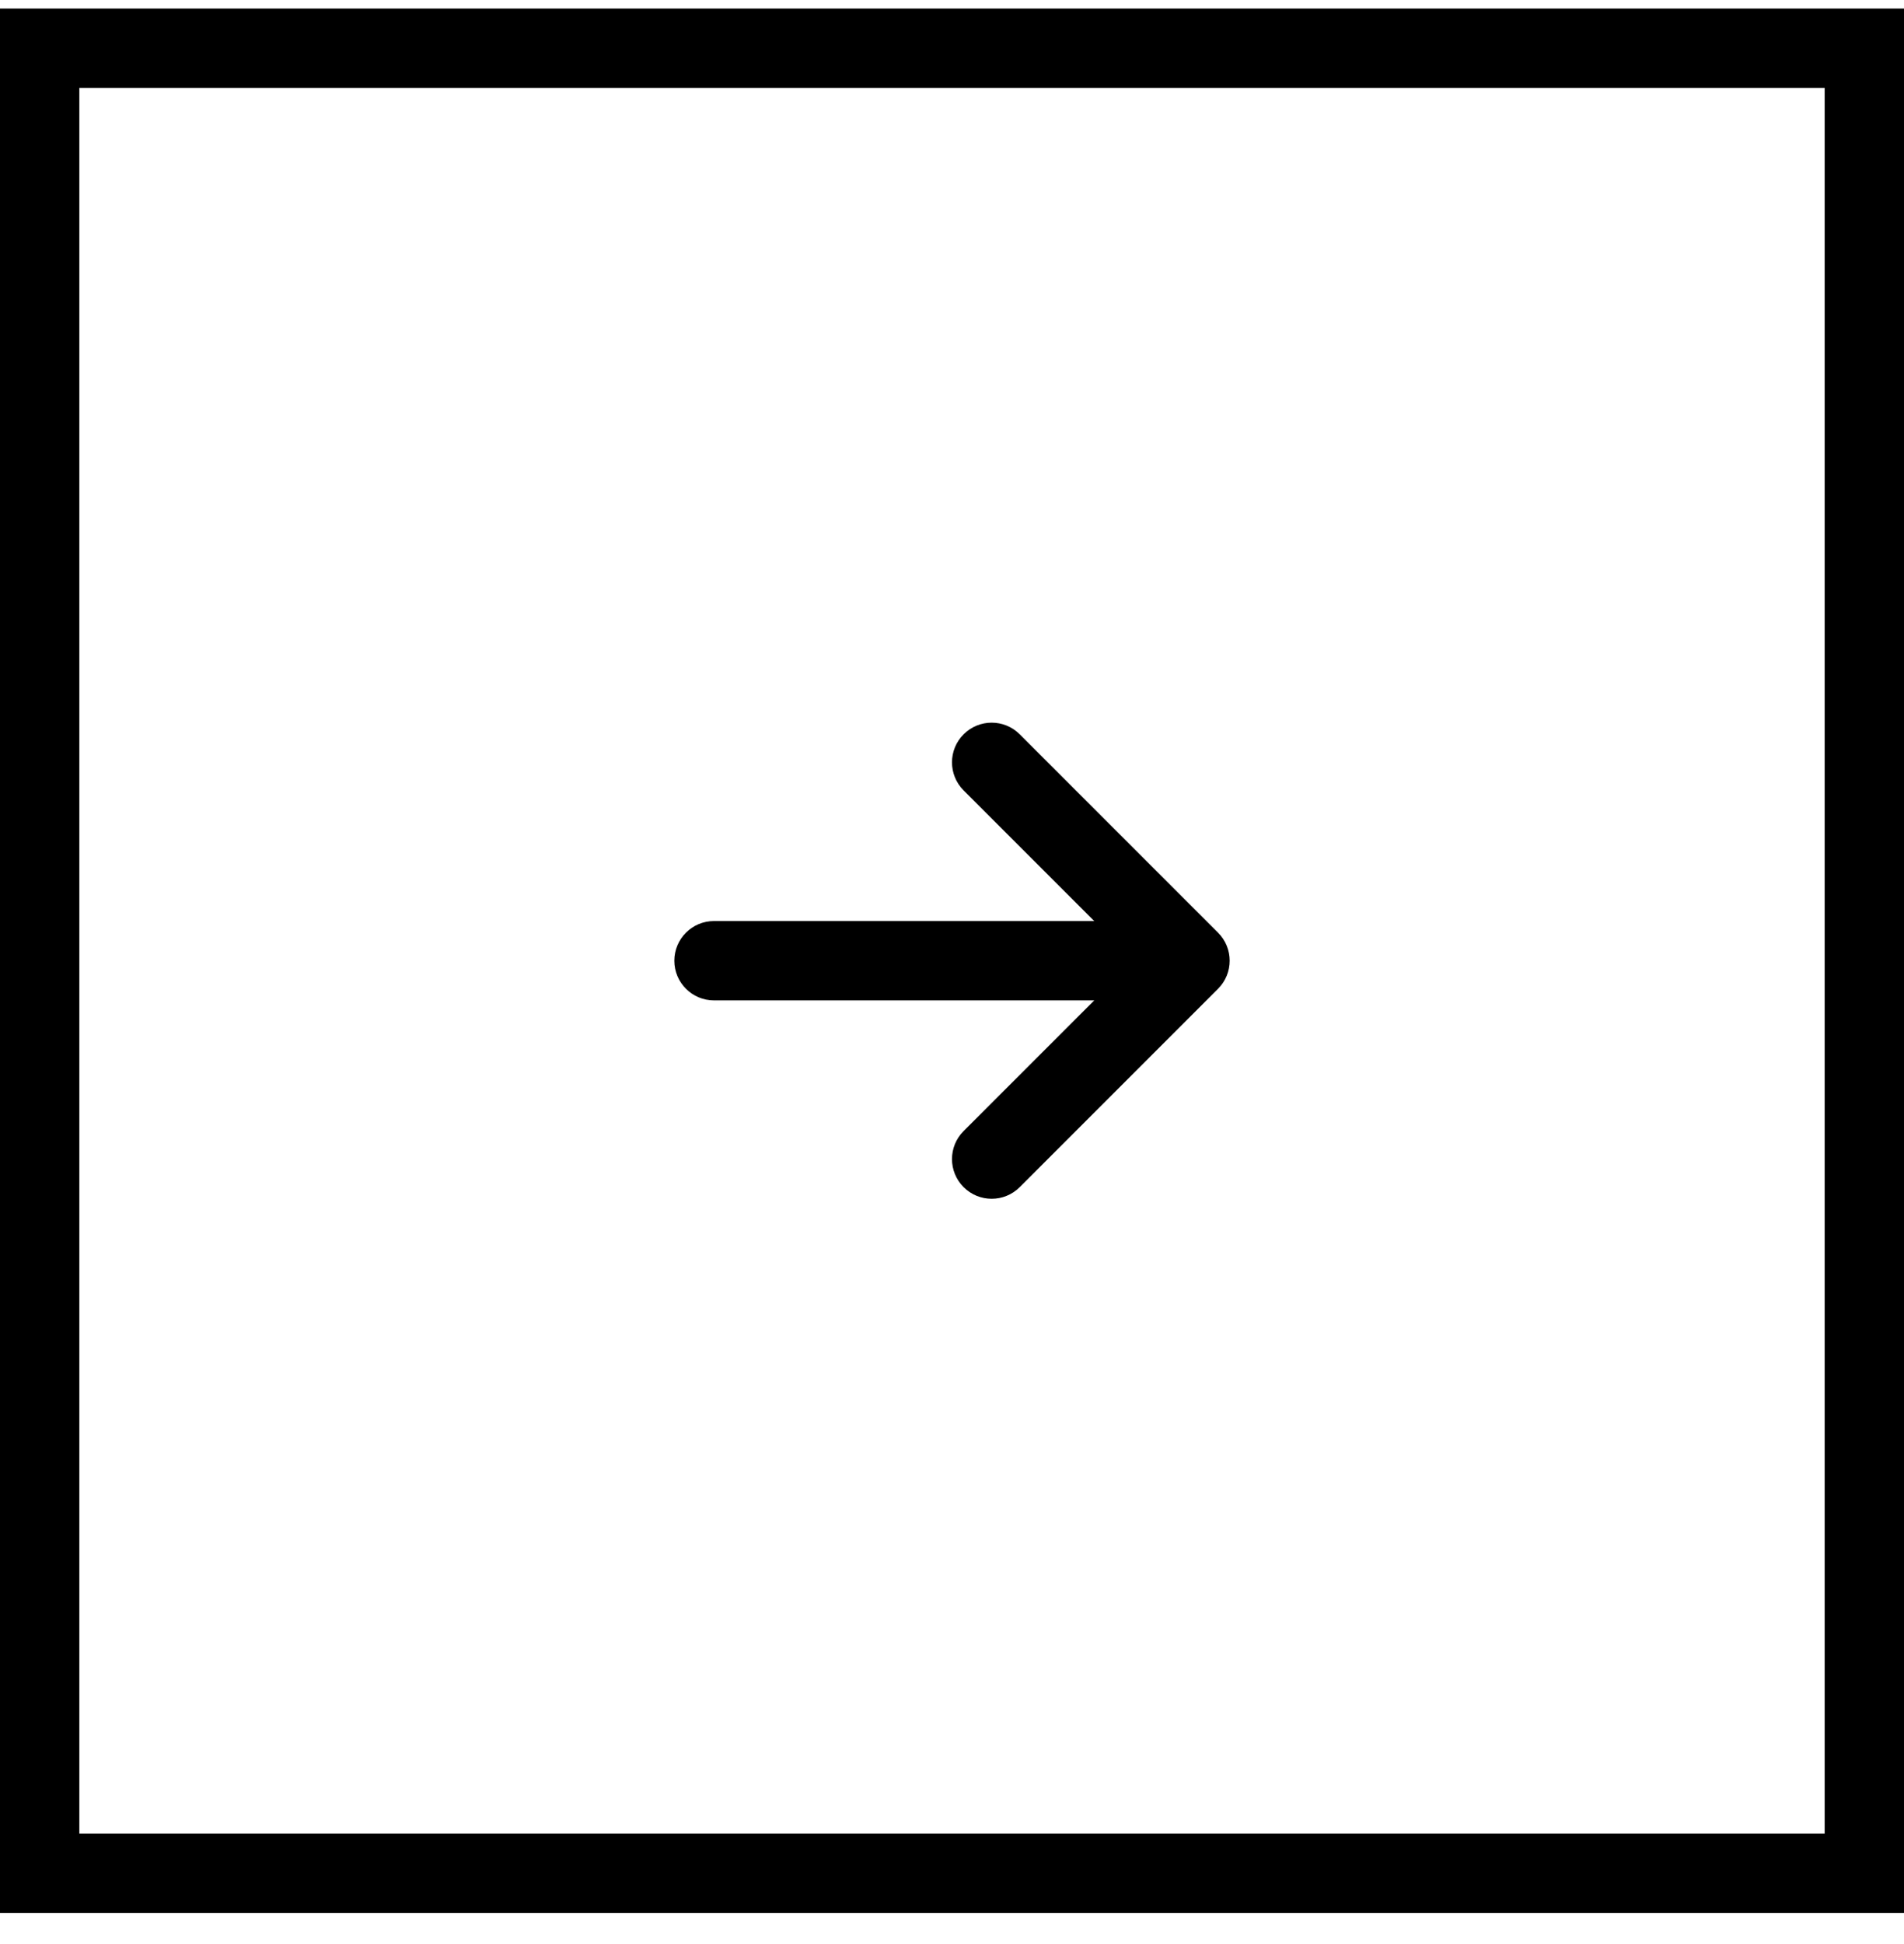 <svg width="48" height="49" viewBox="0 0 48 49" fill="none" xmlns="http://www.w3.org/2000/svg">
<path fill-rule="evenodd" clip-rule="evenodd" d="M24.293 18.508C24.683 18.117 25.317 18.117 25.707 18.508L30.707 23.508C31.098 23.898 31.098 24.532 30.707 24.922L25.707 29.922C25.317 30.313 24.683 30.313 24.293 29.922C23.902 29.532 23.902 28.898 24.293 28.508L27.586 25.215H18C17.448 25.215 17 24.767 17 24.215C17 23.663 17.448 23.215 18 23.215H27.586L24.293 19.922C23.902 19.532 23.902 18.898 24.293 18.508Z" fill="black"/>
<rect x="1" y="1.215" width="46" height="46" stroke="black" stroke-width="2"/>
</svg>
